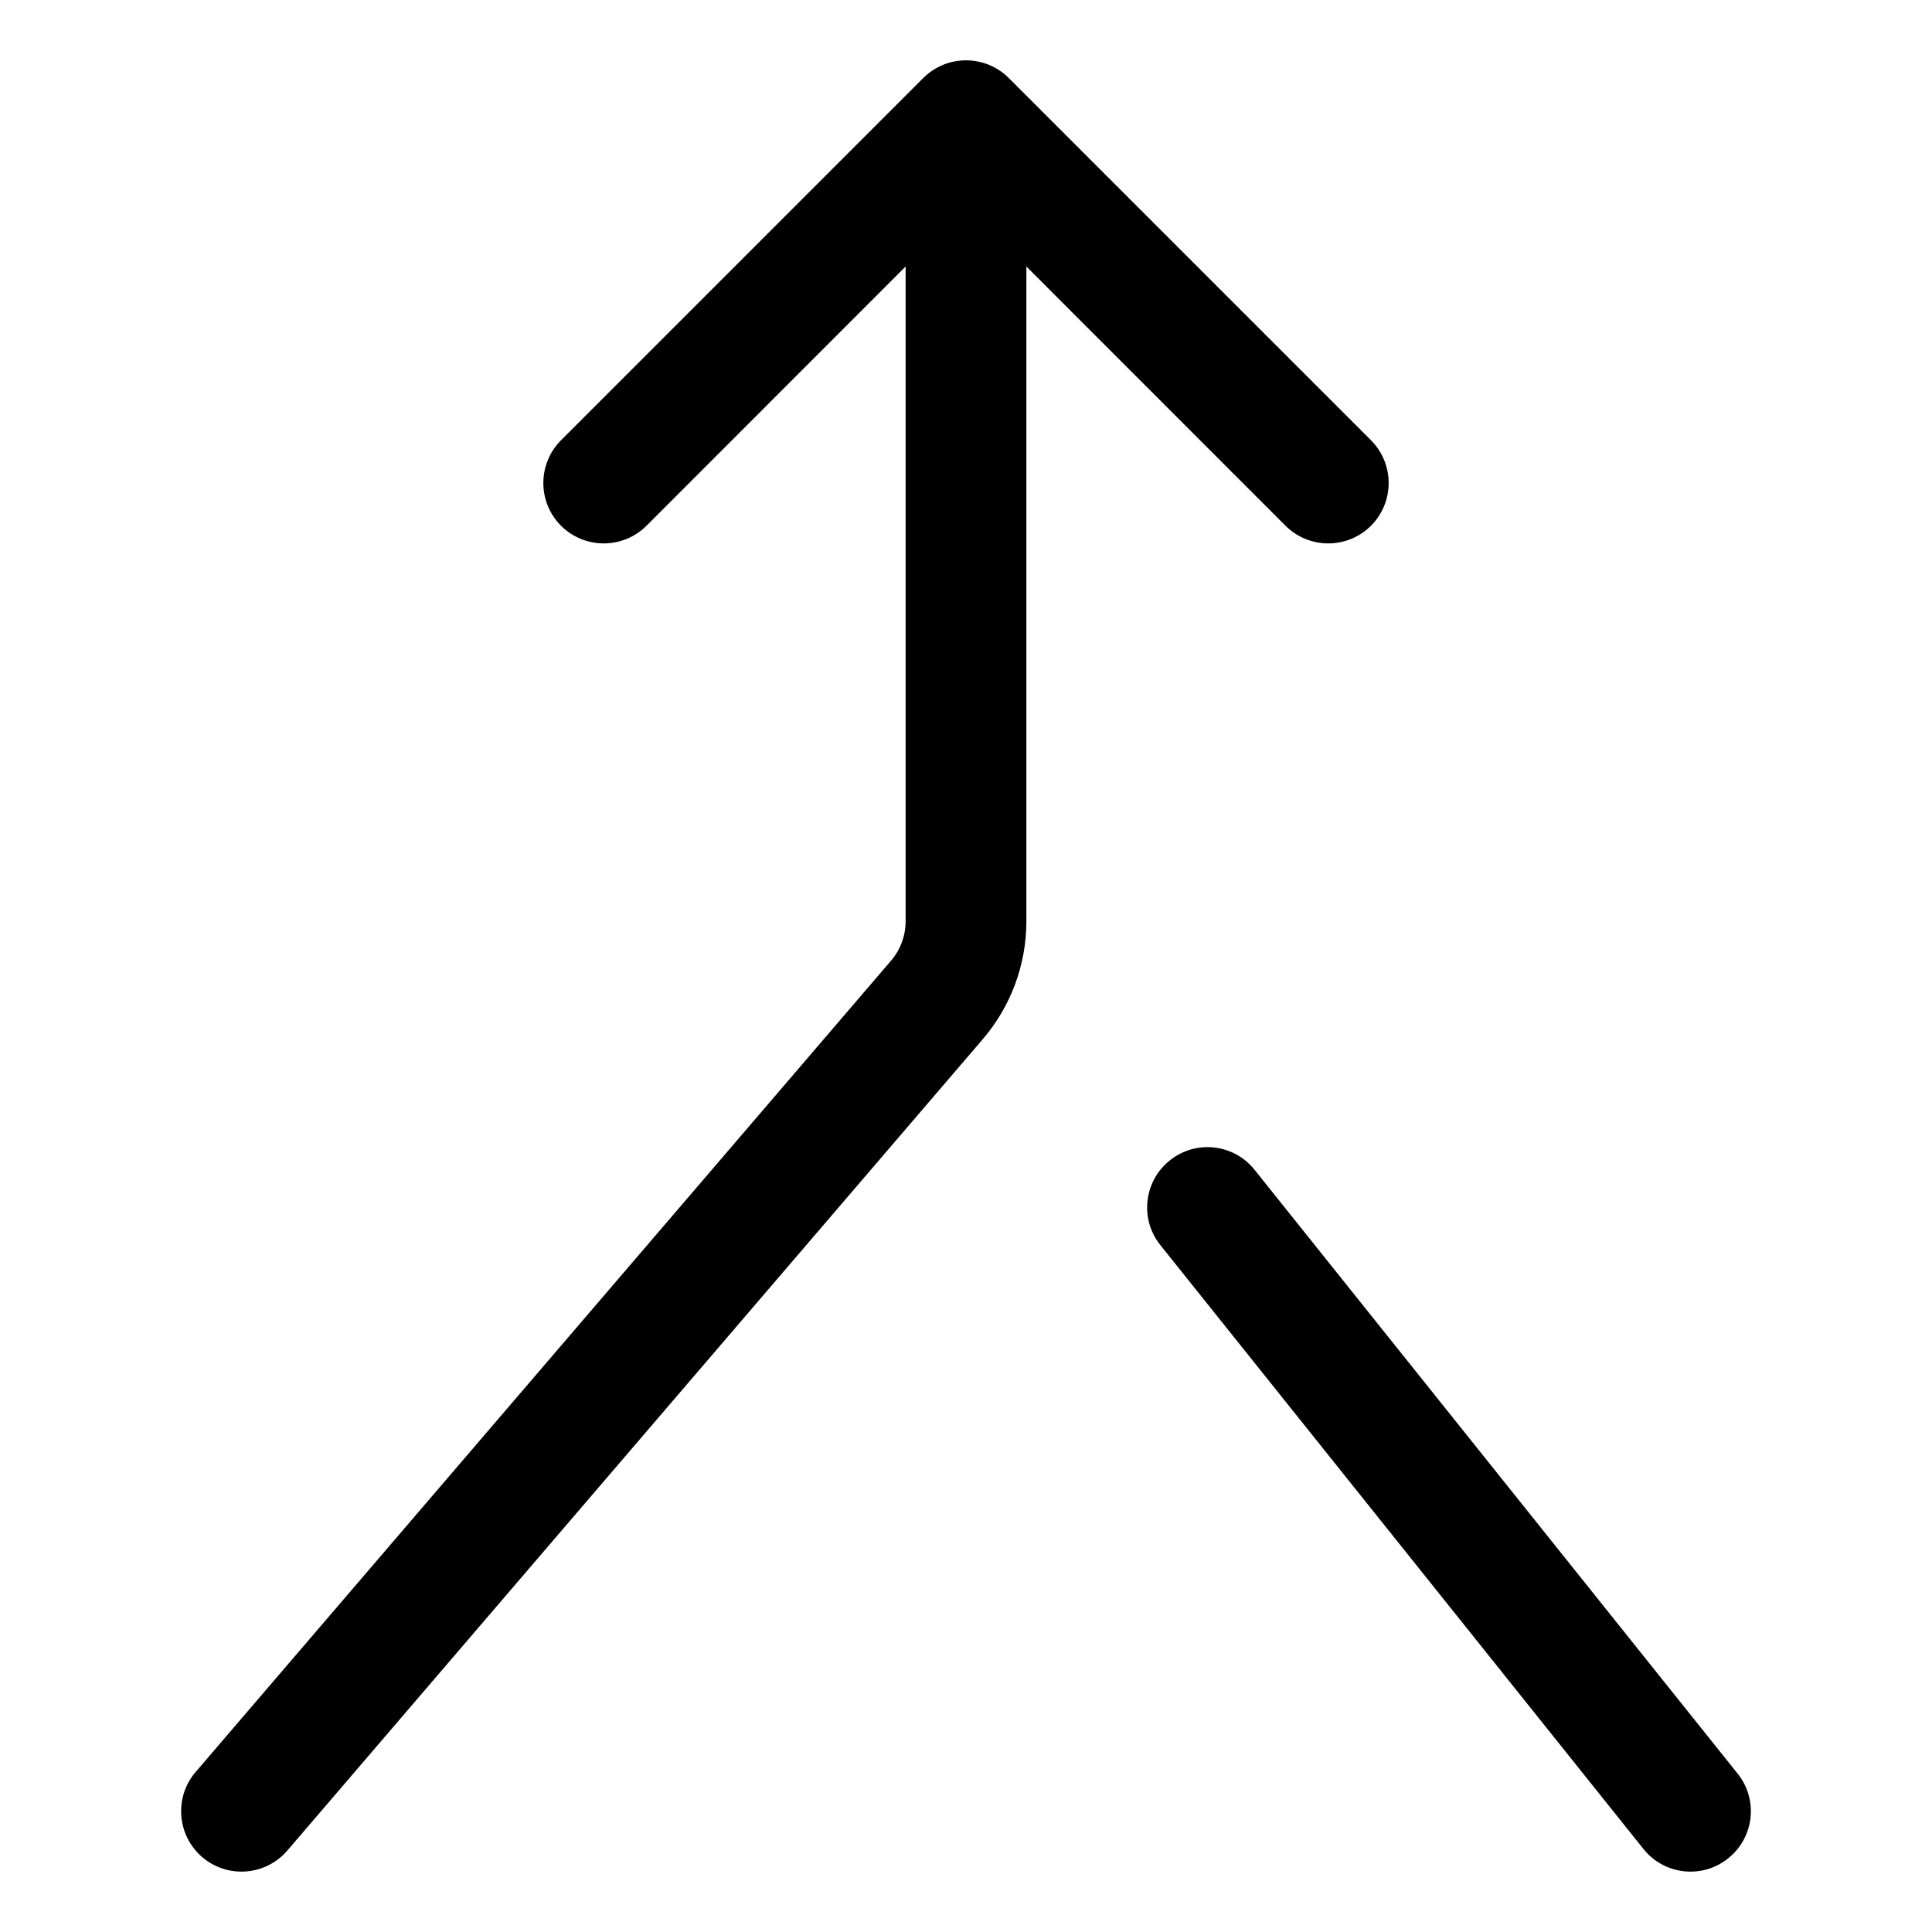 <svg width="16" height="16" viewBox="0 0 16 16" fill="none" xmlns="http://www.w3.org/2000/svg">
<path fill-rule="evenodd" clip-rule="evenodd" d="M2.38 15.325C2.2 15.535 1.884 15.559 1.675 15.38C1.465 15.2 1.441 14.884 1.62 14.675L7.38 7.955C7.457 7.865 7.5 7.749 7.5 7.63V2.207L5.354 4.354C5.158 4.549 4.842 4.549 4.646 4.354C4.451 4.158 4.451 3.842 4.646 3.646L7.646 0.646C7.842 0.451 8.158 0.451 8.354 0.646L11.354 3.646C11.549 3.842 11.549 4.158 11.354 4.354C11.158 4.549 10.842 4.549 10.646 4.354L8.5 2.207V7.63C8.5 7.988 8.372 8.334 8.139 8.606L2.38 15.325ZM13.61 15.312C13.782 15.528 14.097 15.563 14.312 15.39C14.528 15.218 14.563 14.903 14.39 14.688L10.39 9.688C10.218 9.472 9.903 9.437 9.688 9.61C9.472 9.782 9.437 10.097 9.61 10.312L13.61 15.312Z" fill="currentColor"/>
</svg>
